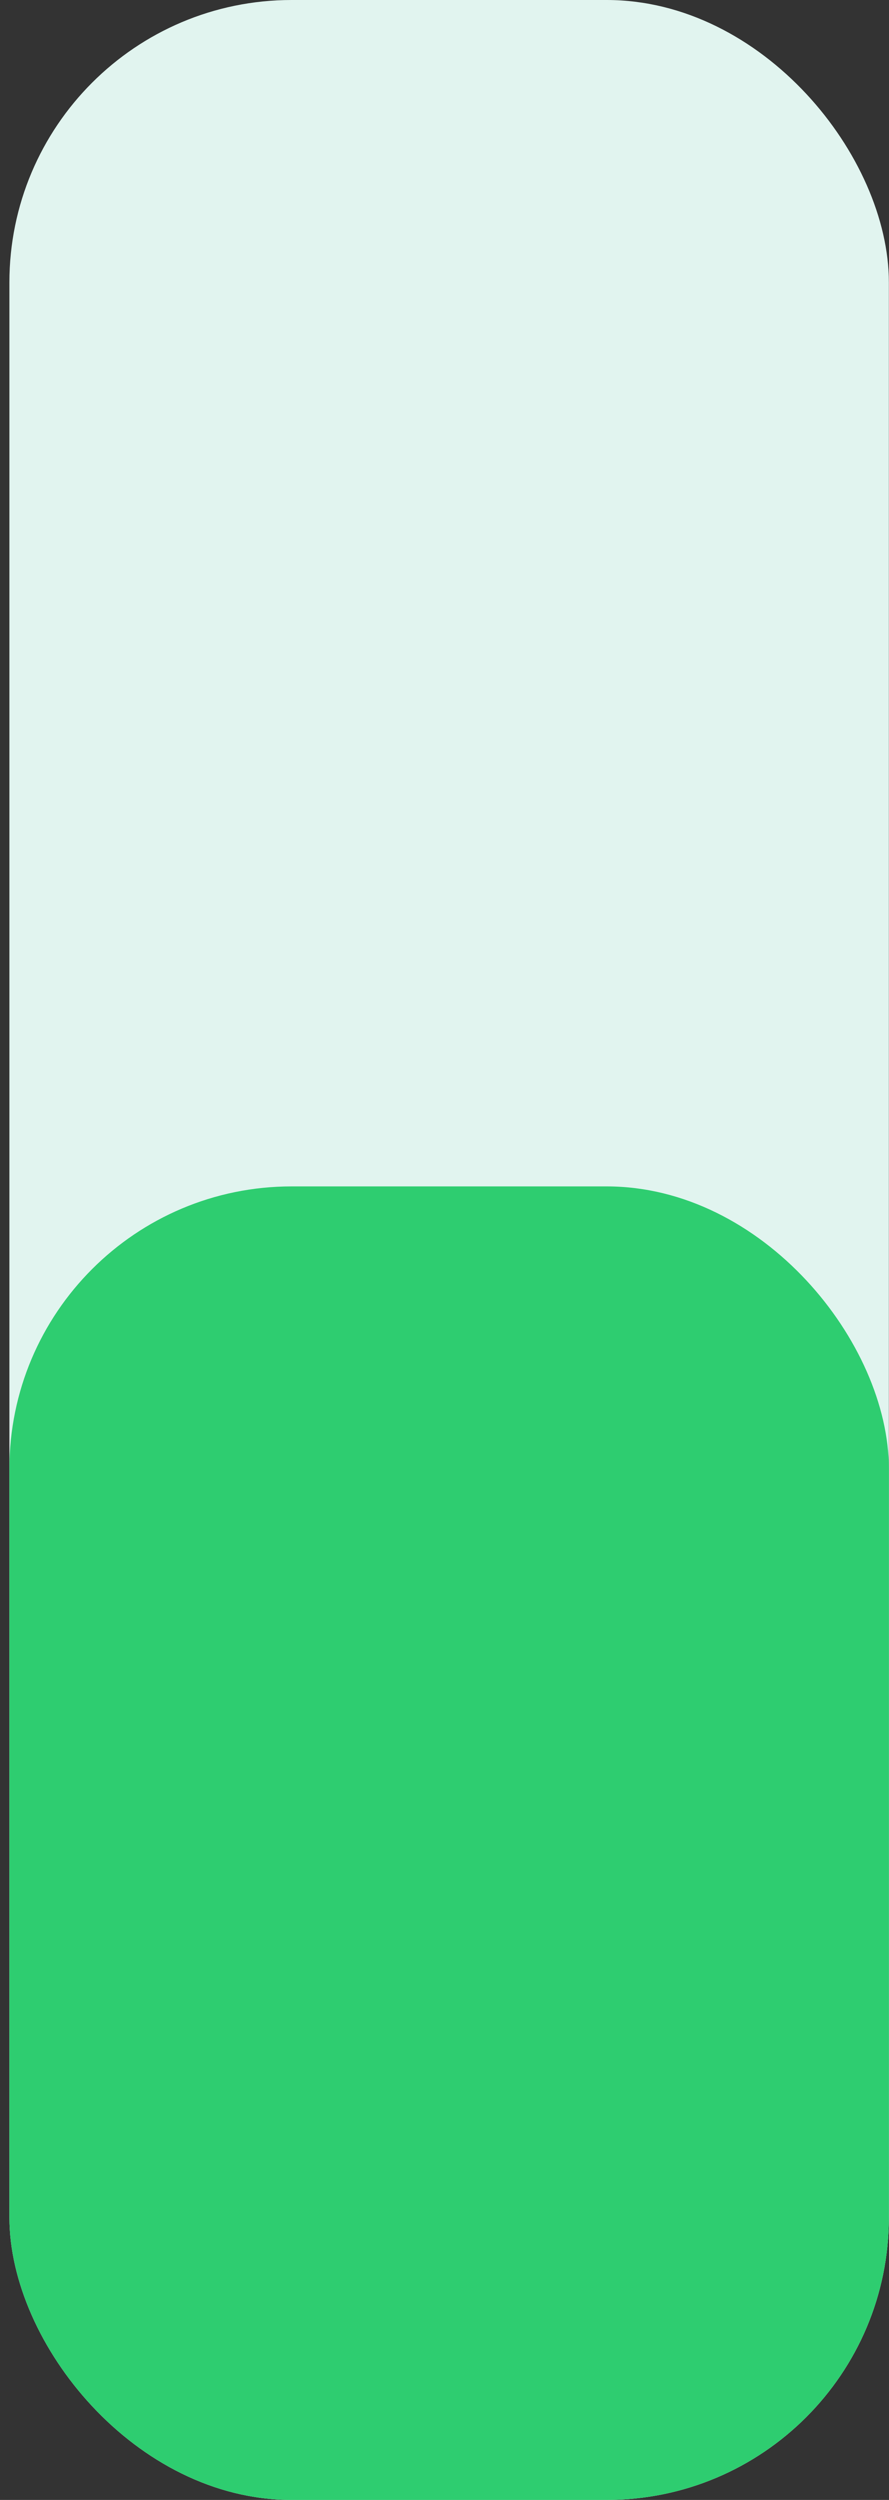 <svg width="63" height="177" viewBox="0 0 63 177" fill="none" xmlns="http://www.w3.org/2000/svg">
<rect x="0" y="0" width="63" height="177" fill="#333333" stroke="none"/>
<rect x="0.666" width="62.325" height="177" rx="20" fill="#E1F4EF"/>
<rect x="0.666" y="84" width="62.325" height="93" rx="20" fill="#2ECD70"/>
</svg>
